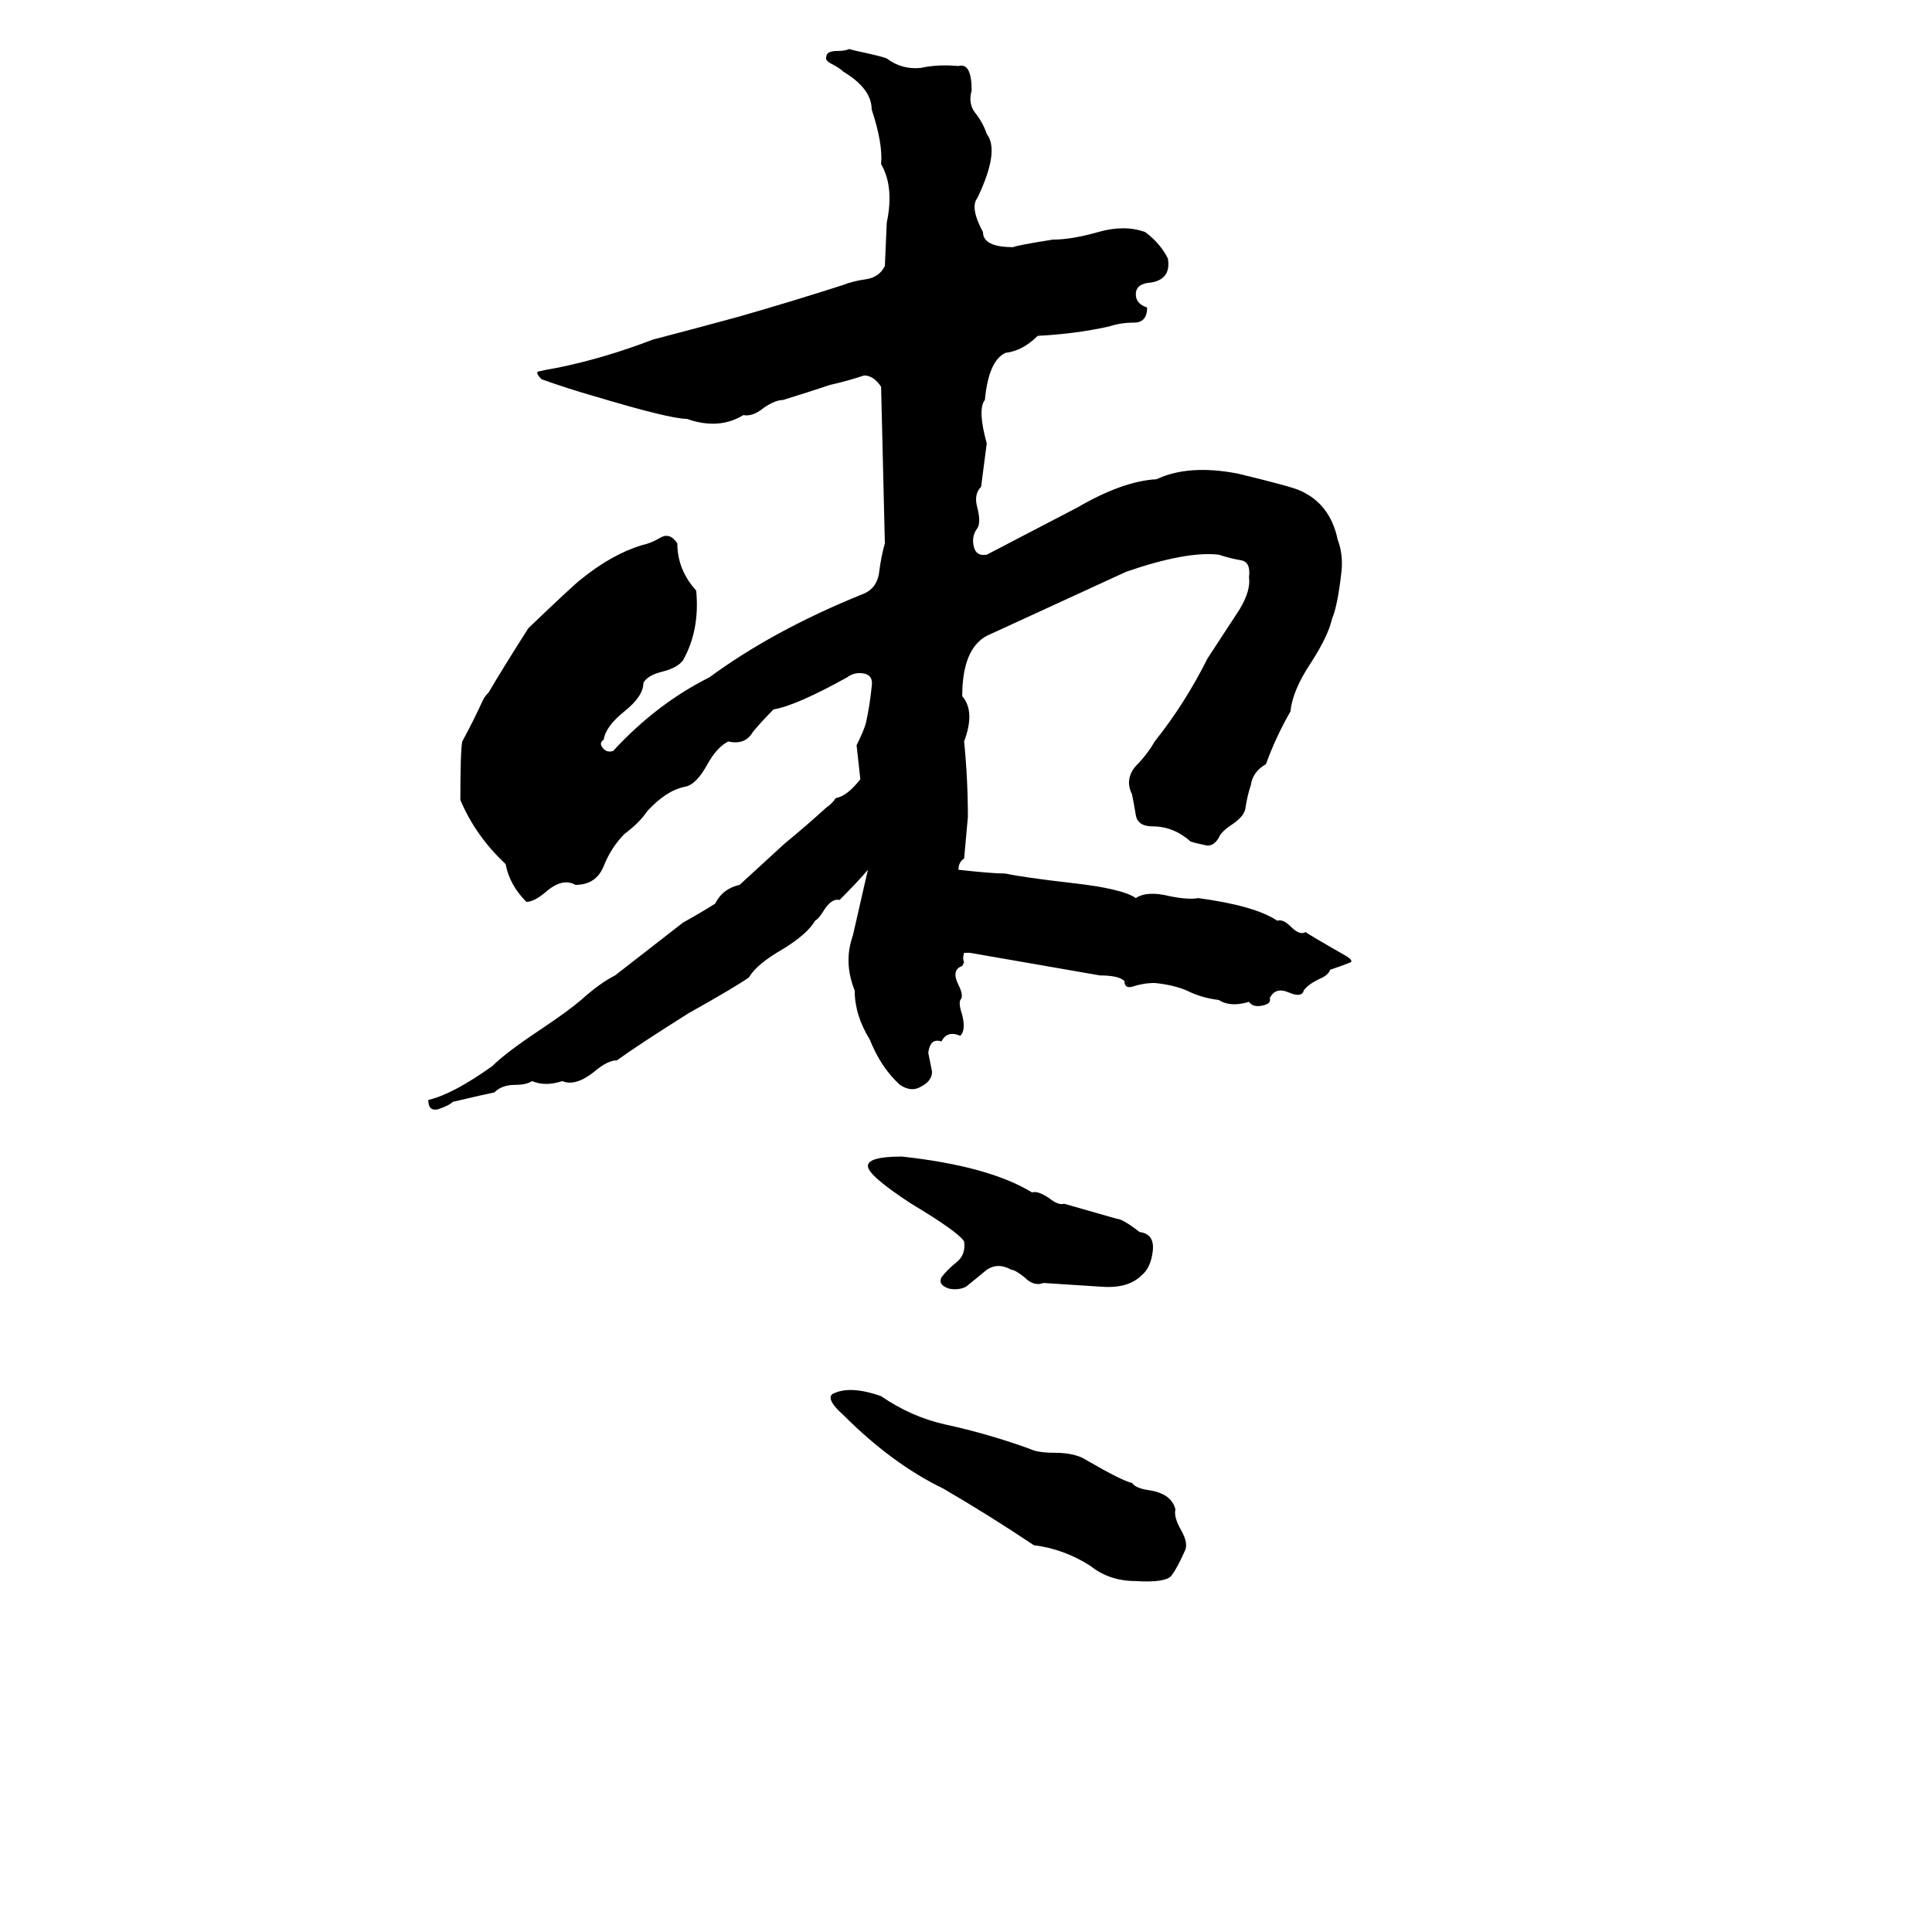 <svg xmlns="http://www.w3.org/2000/svg" viewBox="0 -800 1024 1024">
	<path fill="#000000" d="M511 -290L510 -288Q504 -286 508 -278Q511 -272 509 -270Q508 -268 510 -262Q512 -254 509 -251Q502 -254 499 -248Q493 -250 492 -242Q493 -237 494 -232Q494 -227 488 -224Q483 -221 477 -225Q467 -234 461 -249Q453 -262 453 -275Q447 -290 452 -304L460 -339Q455 -333 445 -323Q441 -324 437 -318Q434 -313 432 -312Q428 -305 415 -297Q401 -289 397 -282Q390 -277 365 -263Q338 -246 327 -238Q322 -238 315 -232Q305 -224 298 -227Q289 -224 282 -227Q279 -225 273 -225Q266 -225 262 -221Q257 -220 240 -216Q238 -214 232 -212Q227 -211 227 -217Q240 -220 261 -235Q268 -242 286 -254Q301 -264 308 -270Q318 -279 326 -283Q344 -297 362 -311Q371 -316 379 -321Q383 -329 392 -331Q404 -342 416 -353Q427 -362 438 -372Q441 -374 443 -377Q449 -378 456 -387Q455 -396 454 -405Q458 -413 459 -417Q461 -426 462 -436Q463 -442 458 -443Q453 -444 449 -441Q422 -426 410 -424Q404 -418 399 -412Q395 -405 386 -407Q380 -404 375 -395Q369 -384 363 -383Q353 -381 343 -370Q339 -364 331 -358Q324 -351 320 -341Q316 -331 305 -331Q298 -335 289 -327Q283 -322 279 -322Q270 -331 268 -342Q252 -357 244 -376Q244 -402 245 -407Q251 -418 256 -429Q257 -431 259 -433Q266 -445 280 -467Q304 -490 308 -493Q324 -506 340 -511Q345 -512 350 -515Q355 -518 359 -512Q359 -498 369 -487Q371 -466 362 -450Q359 -446 351 -444Q343 -442 341 -438Q341 -431 331 -423Q321 -415 320 -408Q317 -406 320 -403Q322 -401 325 -402Q348 -427 376 -441Q410 -466 457 -485Q465 -488 466 -497Q467 -505 469 -512L467 -595Q463 -601 458 -601Q449 -598 440 -596Q428 -592 415 -588Q411 -588 405 -584Q399 -579 394 -580Q381 -572 364 -578Q355 -578 315 -590Q301 -594 287 -599Q284 -602 285 -603Q289 -604 295 -605Q320 -610 346 -620Q369 -626 391 -632Q419 -640 447 -649Q452 -651 459 -652Q466 -653 469 -659L470 -682Q474 -701 467 -713Q468 -724 462 -742Q462 -753 447 -762Q445 -764 441 -766Q437 -768 438 -770Q438 -773 444 -773Q448 -773 450 -774L454 -773Q468 -770 470 -769Q478 -763 488 -764Q497 -766 508 -765Q515 -767 515 -752Q513 -745 517 -740Q521 -735 523 -729Q530 -720 518 -695Q514 -690 521 -677Q521 -669 537 -669Q539 -670 558 -673Q568 -673 582 -677Q596 -681 607 -677Q615 -671 619 -663Q621 -651 608 -650Q602 -649 602 -644Q602 -639 608 -637Q608 -629 601 -629Q594 -629 588 -627Q570 -623 550 -622Q542 -614 533 -613Q524 -609 522 -588Q518 -583 523 -565L520 -542Q516 -538 518 -531Q520 -523 518 -520Q515 -516 516 -511Q517 -505 523 -506Q546 -518 571 -531Q595 -545 613 -546Q630 -554 656 -549Q685 -542 689 -540Q705 -533 709 -514Q712 -506 711 -497Q709 -479 706 -472Q704 -463 695 -449Q685 -434 684 -423Q676 -409 671 -395Q664 -391 663 -384Q661 -378 660 -371Q659 -367 653 -363Q647 -359 646 -356Q643 -351 639 -352Q634 -353 631 -354Q622 -362 611 -362Q603 -362 602 -368Q601 -374 600 -379Q596 -387 602 -394Q608 -400 612 -407Q628 -427 640 -451L657 -477Q663 -487 662 -494Q663 -502 658 -503Q652 -504 646 -506Q629 -508 597 -497L523 -463Q510 -456 510 -431Q517 -423 511 -407Q513 -387 513 -367L511 -345Q508 -343 508 -339Q526 -337 533 -337Q542 -335 568 -332Q595 -329 602 -324Q608 -328 620 -325Q630 -323 635 -324Q665 -320 677 -312Q680 -313 684 -309Q689 -304 692 -306Q693 -305 714 -293Q717 -291 716 -290Q711 -288 705 -286Q704 -283 699 -281Q693 -278 691 -275Q690 -271 683 -274Q676 -277 673 -271Q674 -268 669 -267Q664 -266 662 -269Q652 -266 646 -270Q637 -271 629 -275Q622 -278 612 -279Q606 -279 600 -277Q596 -276 596 -280Q593 -283 583 -283L514 -295Q513 -295 511 -295Q510 -292 511 -290ZM483 -162Q460 -177 460 -182Q460 -187 478 -187Q524 -182 547 -168Q550 -169 556 -165Q561 -161 564 -162Q578 -158 592 -154Q595 -154 604 -147Q612 -146 611 -137Q610 -128 605 -124Q598 -117 584 -118Q569 -119 553 -120Q548 -118 543 -123Q538 -127 536 -127Q529 -131 523 -127Q517 -122 512 -118Q508 -116 503 -117Q497 -119 499 -123Q502 -127 507 -131Q512 -135 511 -142Q508 -147 483 -162ZM447 -50Q438 -58 441 -61Q450 -66 467 -60Q483 -49 501 -45Q524 -40 546 -32Q550 -30 559 -30Q570 -30 576 -26Q595 -15 600 -14Q602 -11 610 -10Q621 -8 623 0Q622 4 626 11Q630 18 628 22Q624 31 621 35Q618 39 602 38Q588 38 578 30Q564 21 548 19Q524 3 500 -11Q473 -24 447 -50Z"/>
</svg>